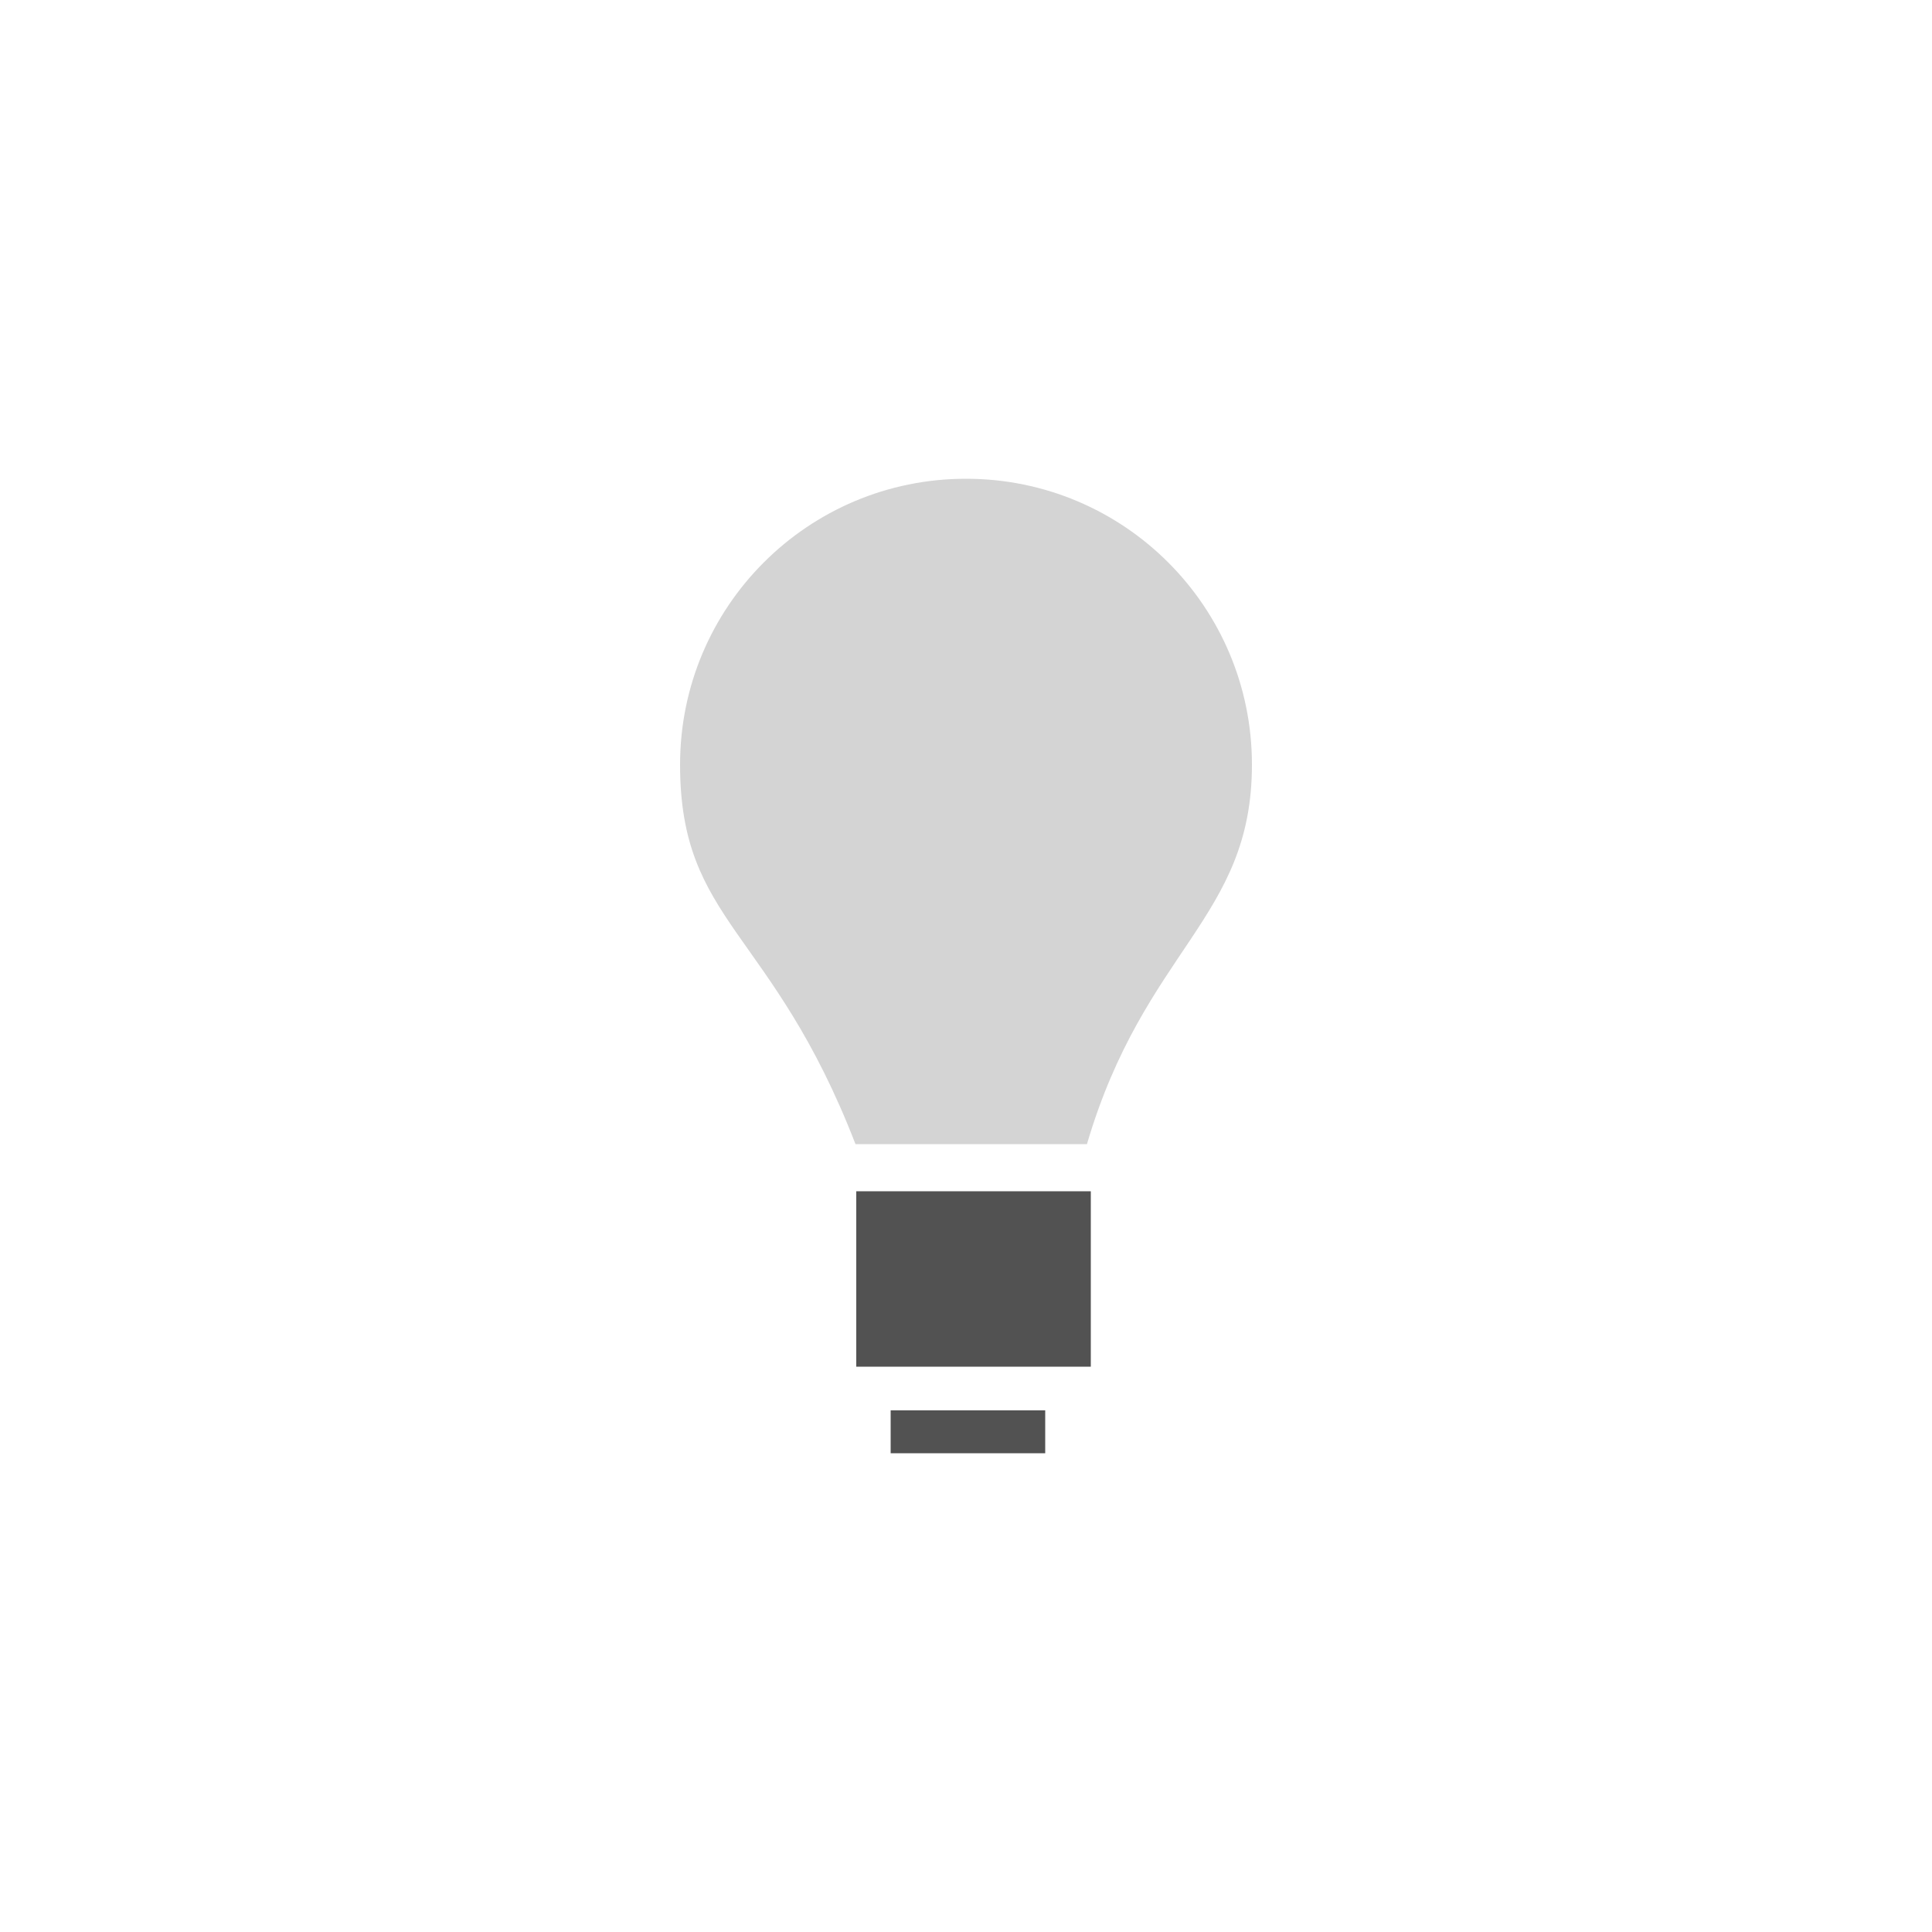 <?xml version="1.0" encoding="utf-8"?>
<!-- Generator: Adobe Illustrator 23.1.1, SVG Export Plug-In . SVG Version: 6.00 Build 0)  -->
<svg version="1.1" id="Plugin_AI" xmlns="http://www.w3.org/2000/svg" xmlns:xlink="http://www.w3.org/1999/xlink" x="0px" y="0px"
	 viewBox="0 0 500 500" style="enable-background:new 0 0 500 500;" xml:space="preserve">
<style type="text/css">
	.st0{fill:#d4d4d4;}
	.st1{fill:#525252;}
</style>
<path class="st0" d="M176,197.9c0,40.9,23.8,42.4,45.4,98.2h59.9c14.9-50.6,42.7-58.4,42.7-98.2c0-40.9-33.1-74-74-74
	S176,157,176,197.9z"/>
<rect x="230.5" y="365" class="st1" width="40" height="11.1"/>
<rect x="221.6" y="308.3" class="st1" width="60.7" height="45.4"/>
</svg>
